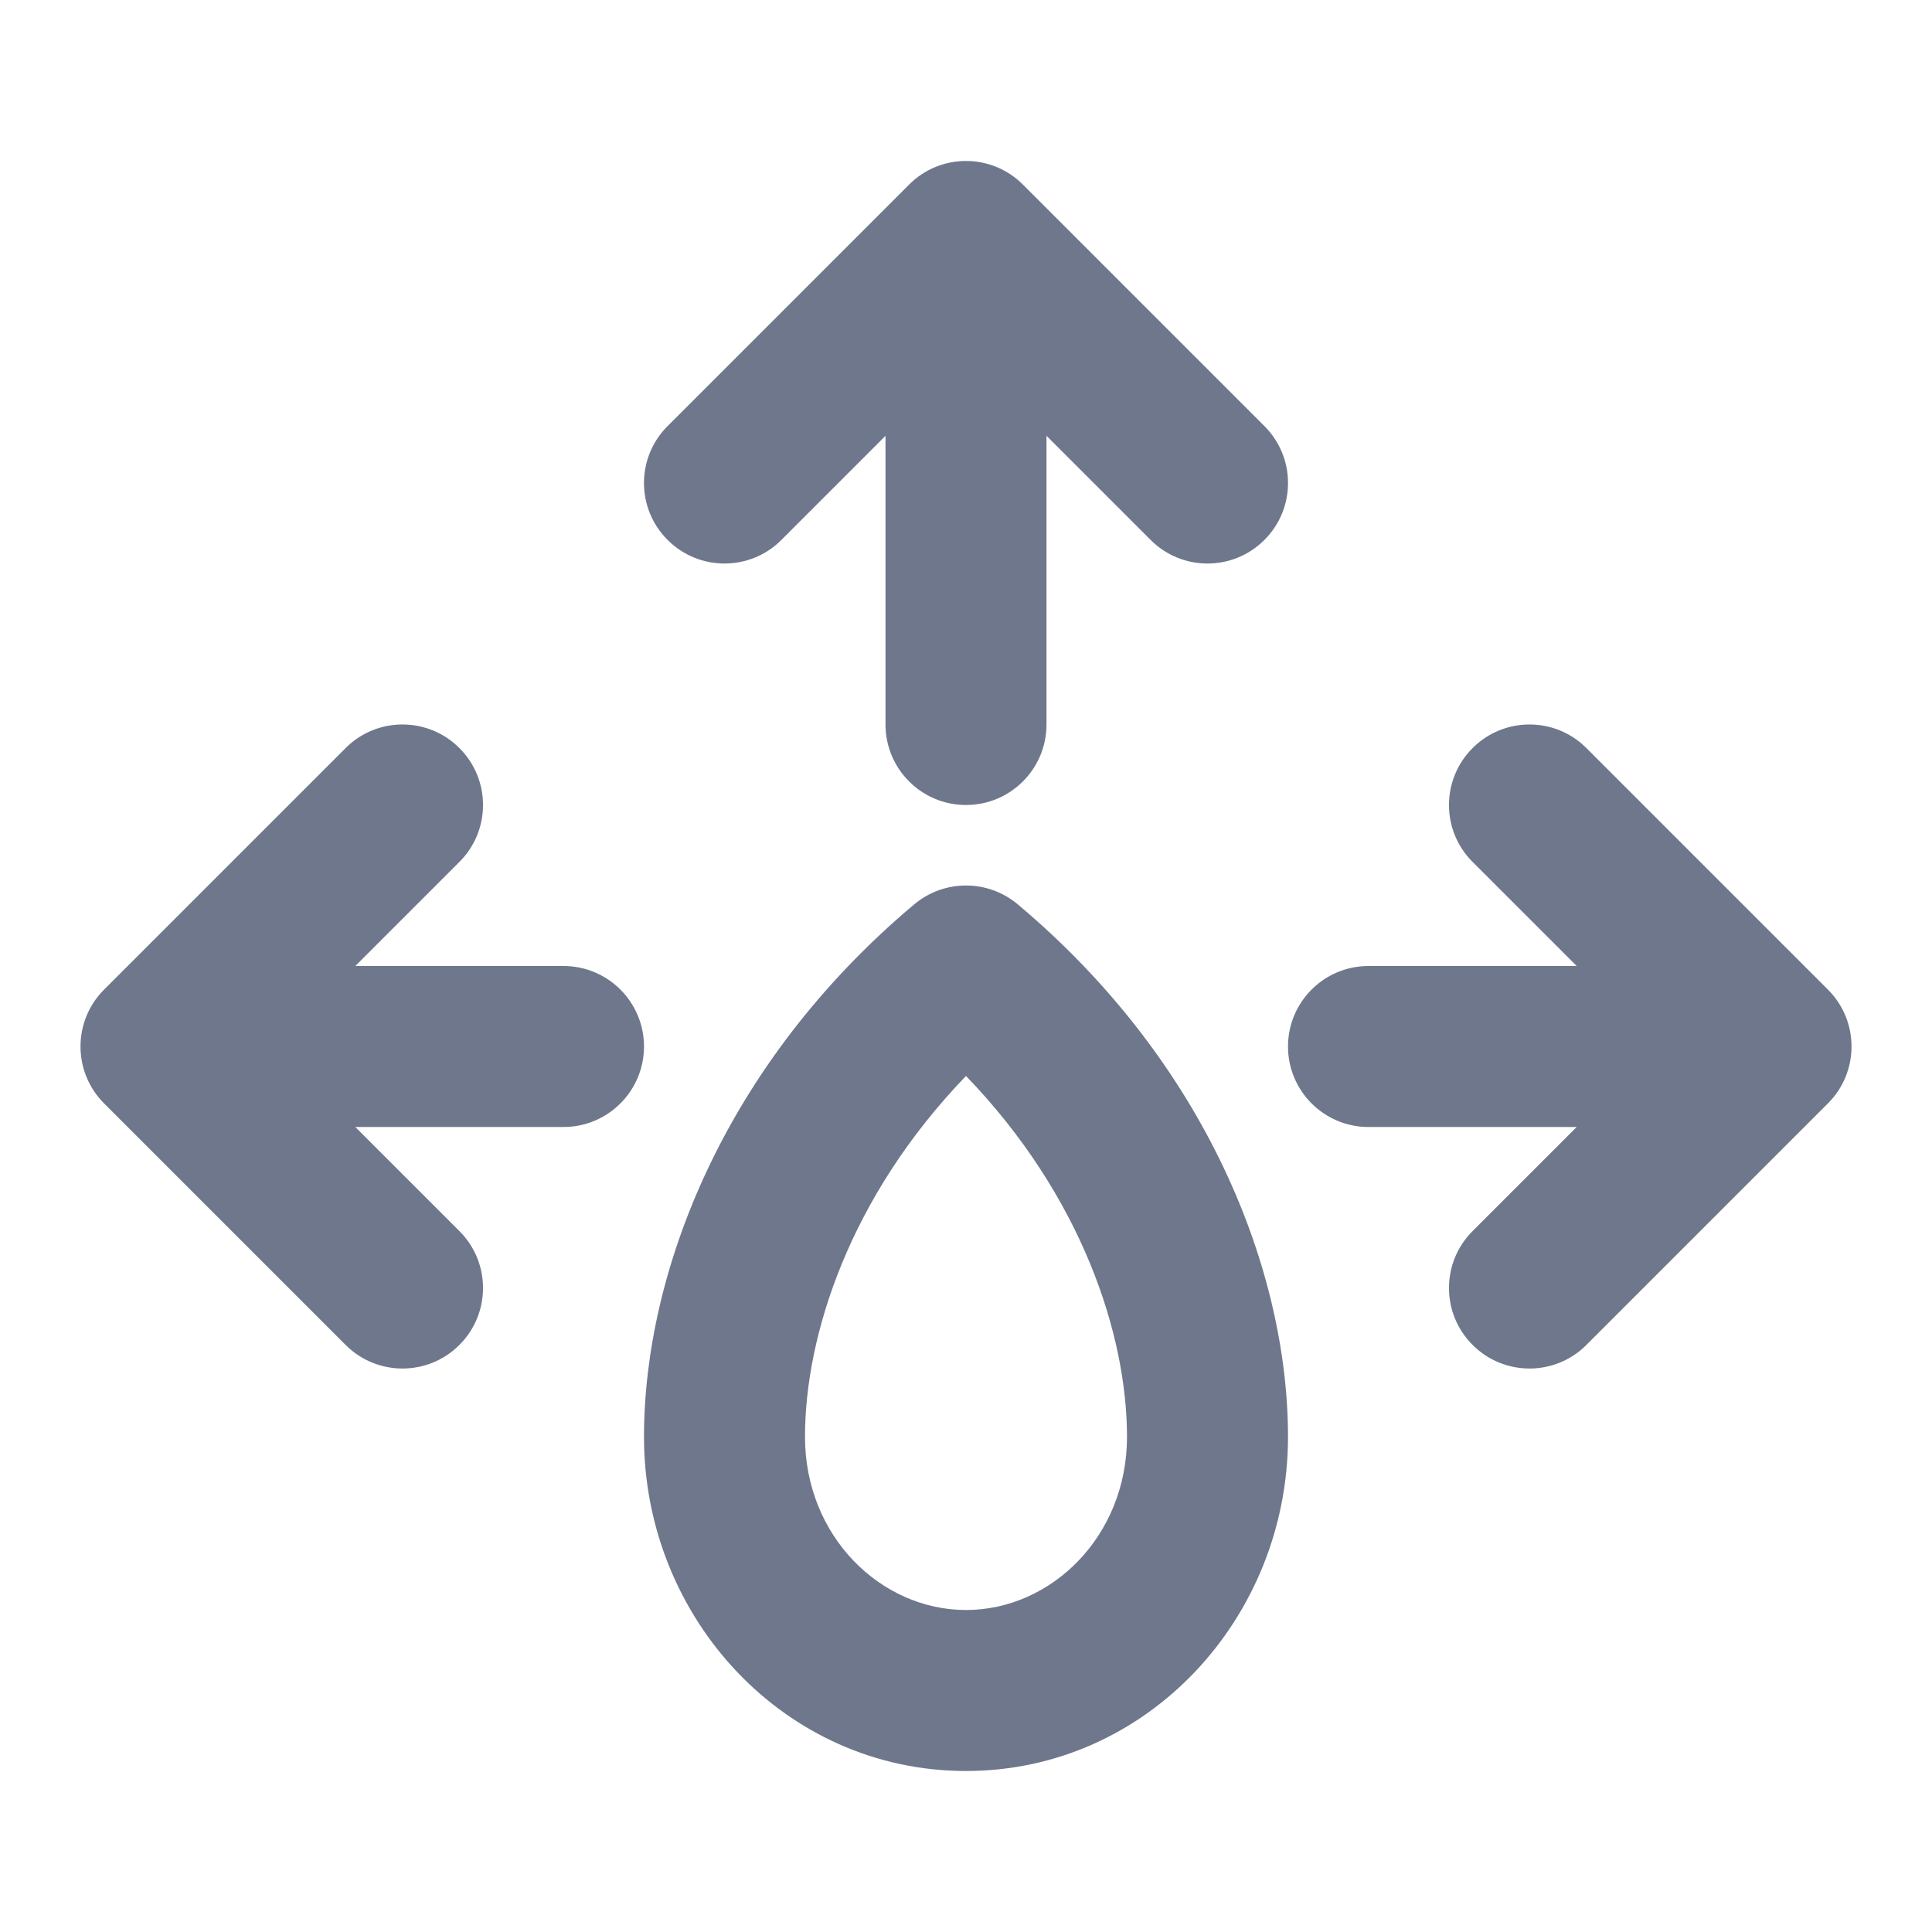 <svg width="24" height="24" viewBox="0 0 24 24" fill="none" xmlns="http://www.w3.org/2000/svg">
<path fill-rule="evenodd" clip-rule="evenodd" d="M8.293 5.293C7.902 5.683 7.902 6.317 8.293 6.707C8.683 7.098 9.317 7.098 9.707 6.707L11 5.414V9C11 9.552 11.448 10 12 10C12.552 10 13 9.552 13 9V5.414L14.293 6.707C14.683 7.098 15.317 7.098 15.707 6.707C16.098 6.317 16.098 5.683 15.707 5.293L12.707 2.293C12.317 1.902 11.683 1.902 11.293 2.293L8.293 5.293ZM16 17.85C16 15.807 15.006 13.219 12.643 11.234C12.271 10.922 11.729 10.922 11.357 11.234C8.994 13.219 8 15.807 8 17.85C8 20.095 9.745 22 12 22C14.255 22 16 20.095 16 17.85ZM10 17.85C10 16.587 10.557 14.862 12 13.366C13.443 14.862 14 16.587 14 17.85C14 19.084 13.059 20 12 20C10.941 20 10 19.084 10 17.85ZM5.707 16.707C5.317 17.098 4.683 17.098 4.293 16.707L1.293 13.707C1.105 13.52 1 13.265 1 13C1 12.735 1.105 12.48 1.293 12.293L4.293 9.293C4.683 8.902 5.317 8.902 5.707 9.293C6.098 9.683 6.098 10.317 5.707 10.707L4.414 12H7C7.552 12 8 12.448 8 13C8 13.552 7.552 14 7 14H4.414L5.707 15.293C6.098 15.683 6.098 16.317 5.707 16.707ZM19.707 9.293C19.317 8.902 18.683 8.902 18.293 9.293C17.902 9.683 17.902 10.317 18.293 10.707L19.586 12H17C16.448 12 16 12.448 16 13C16 13.552 16.448 14 17 14H19.586L18.293 15.293C17.902 15.683 17.902 16.317 18.293 16.707C18.683 17.098 19.317 17.098 19.707 16.707L22.707 13.707C23.098 13.317 23.098 12.683 22.707 12.293L19.707 9.293Z" fill="#6E778C"/>
</svg>
